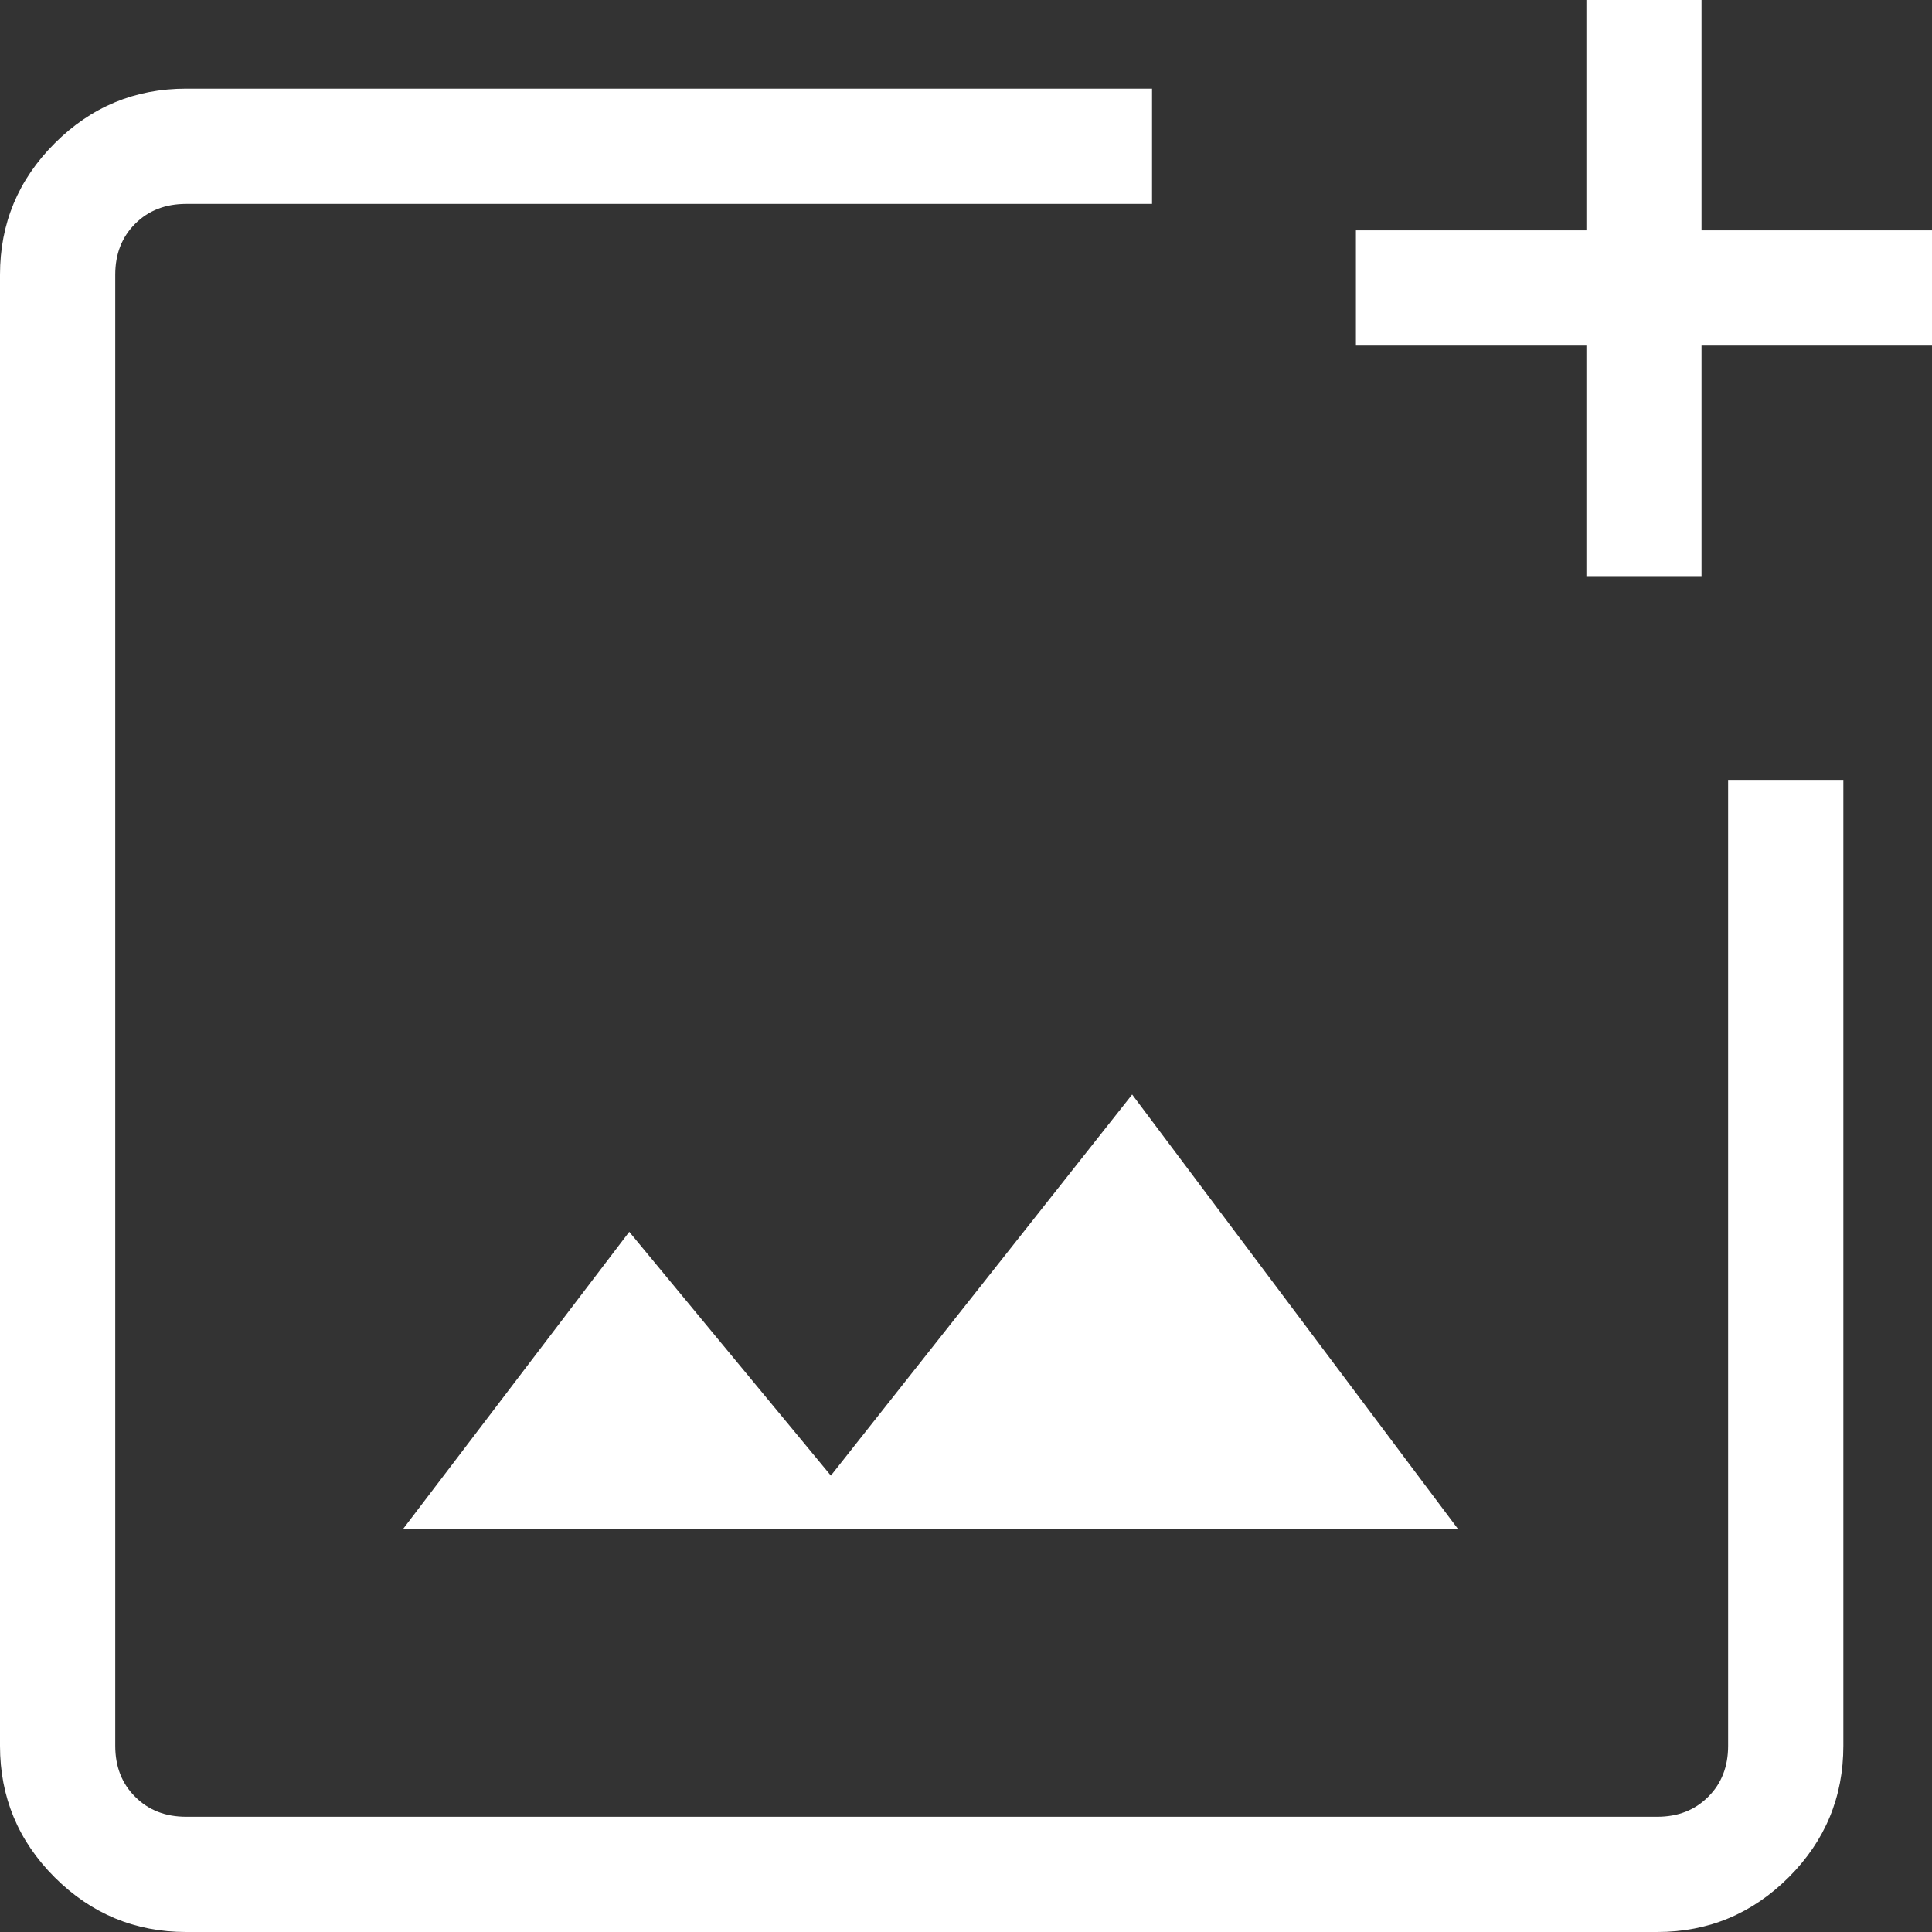 <svg width="17" height="17" viewBox="0 0 17 17" fill="none" xmlns="http://www.w3.org/2000/svg">
<rect x="0" y="0" width="17" height="17" fill="#333333" stroke="none"/>
<mask id="mask0_44_778" style="mask-type:alpha" maskUnits="userSpaceOnUse" x="-4" y="-4" width="25" height="26">
<rect x="-3.665" y="-3.275" width="24.33" height="24.33" fill="#D9D9D9"/>
</mask>
<g mask="url(#mask0_44_778)">
<path d="M1.638 17C1.187 17 0.802 16.839 0.481 16.519C0.16 16.198 0 15.812 0 15.362V2.417C0 1.967 0.16 1.582 0.481 1.261C0.802 0.94 1.187 0.78 1.638 0.78H10.137V1.794H1.638C1.456 1.794 1.306 1.852 1.189 1.969C1.072 2.086 1.014 2.235 1.014 2.417V15.362C1.014 15.544 1.072 15.694 1.189 15.81C1.306 15.928 1.456 15.986 1.638 15.986H14.582C14.764 15.986 14.914 15.928 15.031 15.81C15.148 15.694 15.206 15.544 15.206 15.362V6.862H16.22V15.362C16.22 15.812 16.06 16.198 15.739 16.519C15.418 16.839 15.033 17 14.582 17H1.638ZM13.959 5.069V3.041H11.931V2.027H13.959V0H14.972V2.027H17V3.041H14.972V5.069H13.959ZM3.548 13.452H12.828L9.962 9.631L7.311 12.984L5.537 10.839L3.548 13.452Z" fill="white"/>
</g>
</svg>
